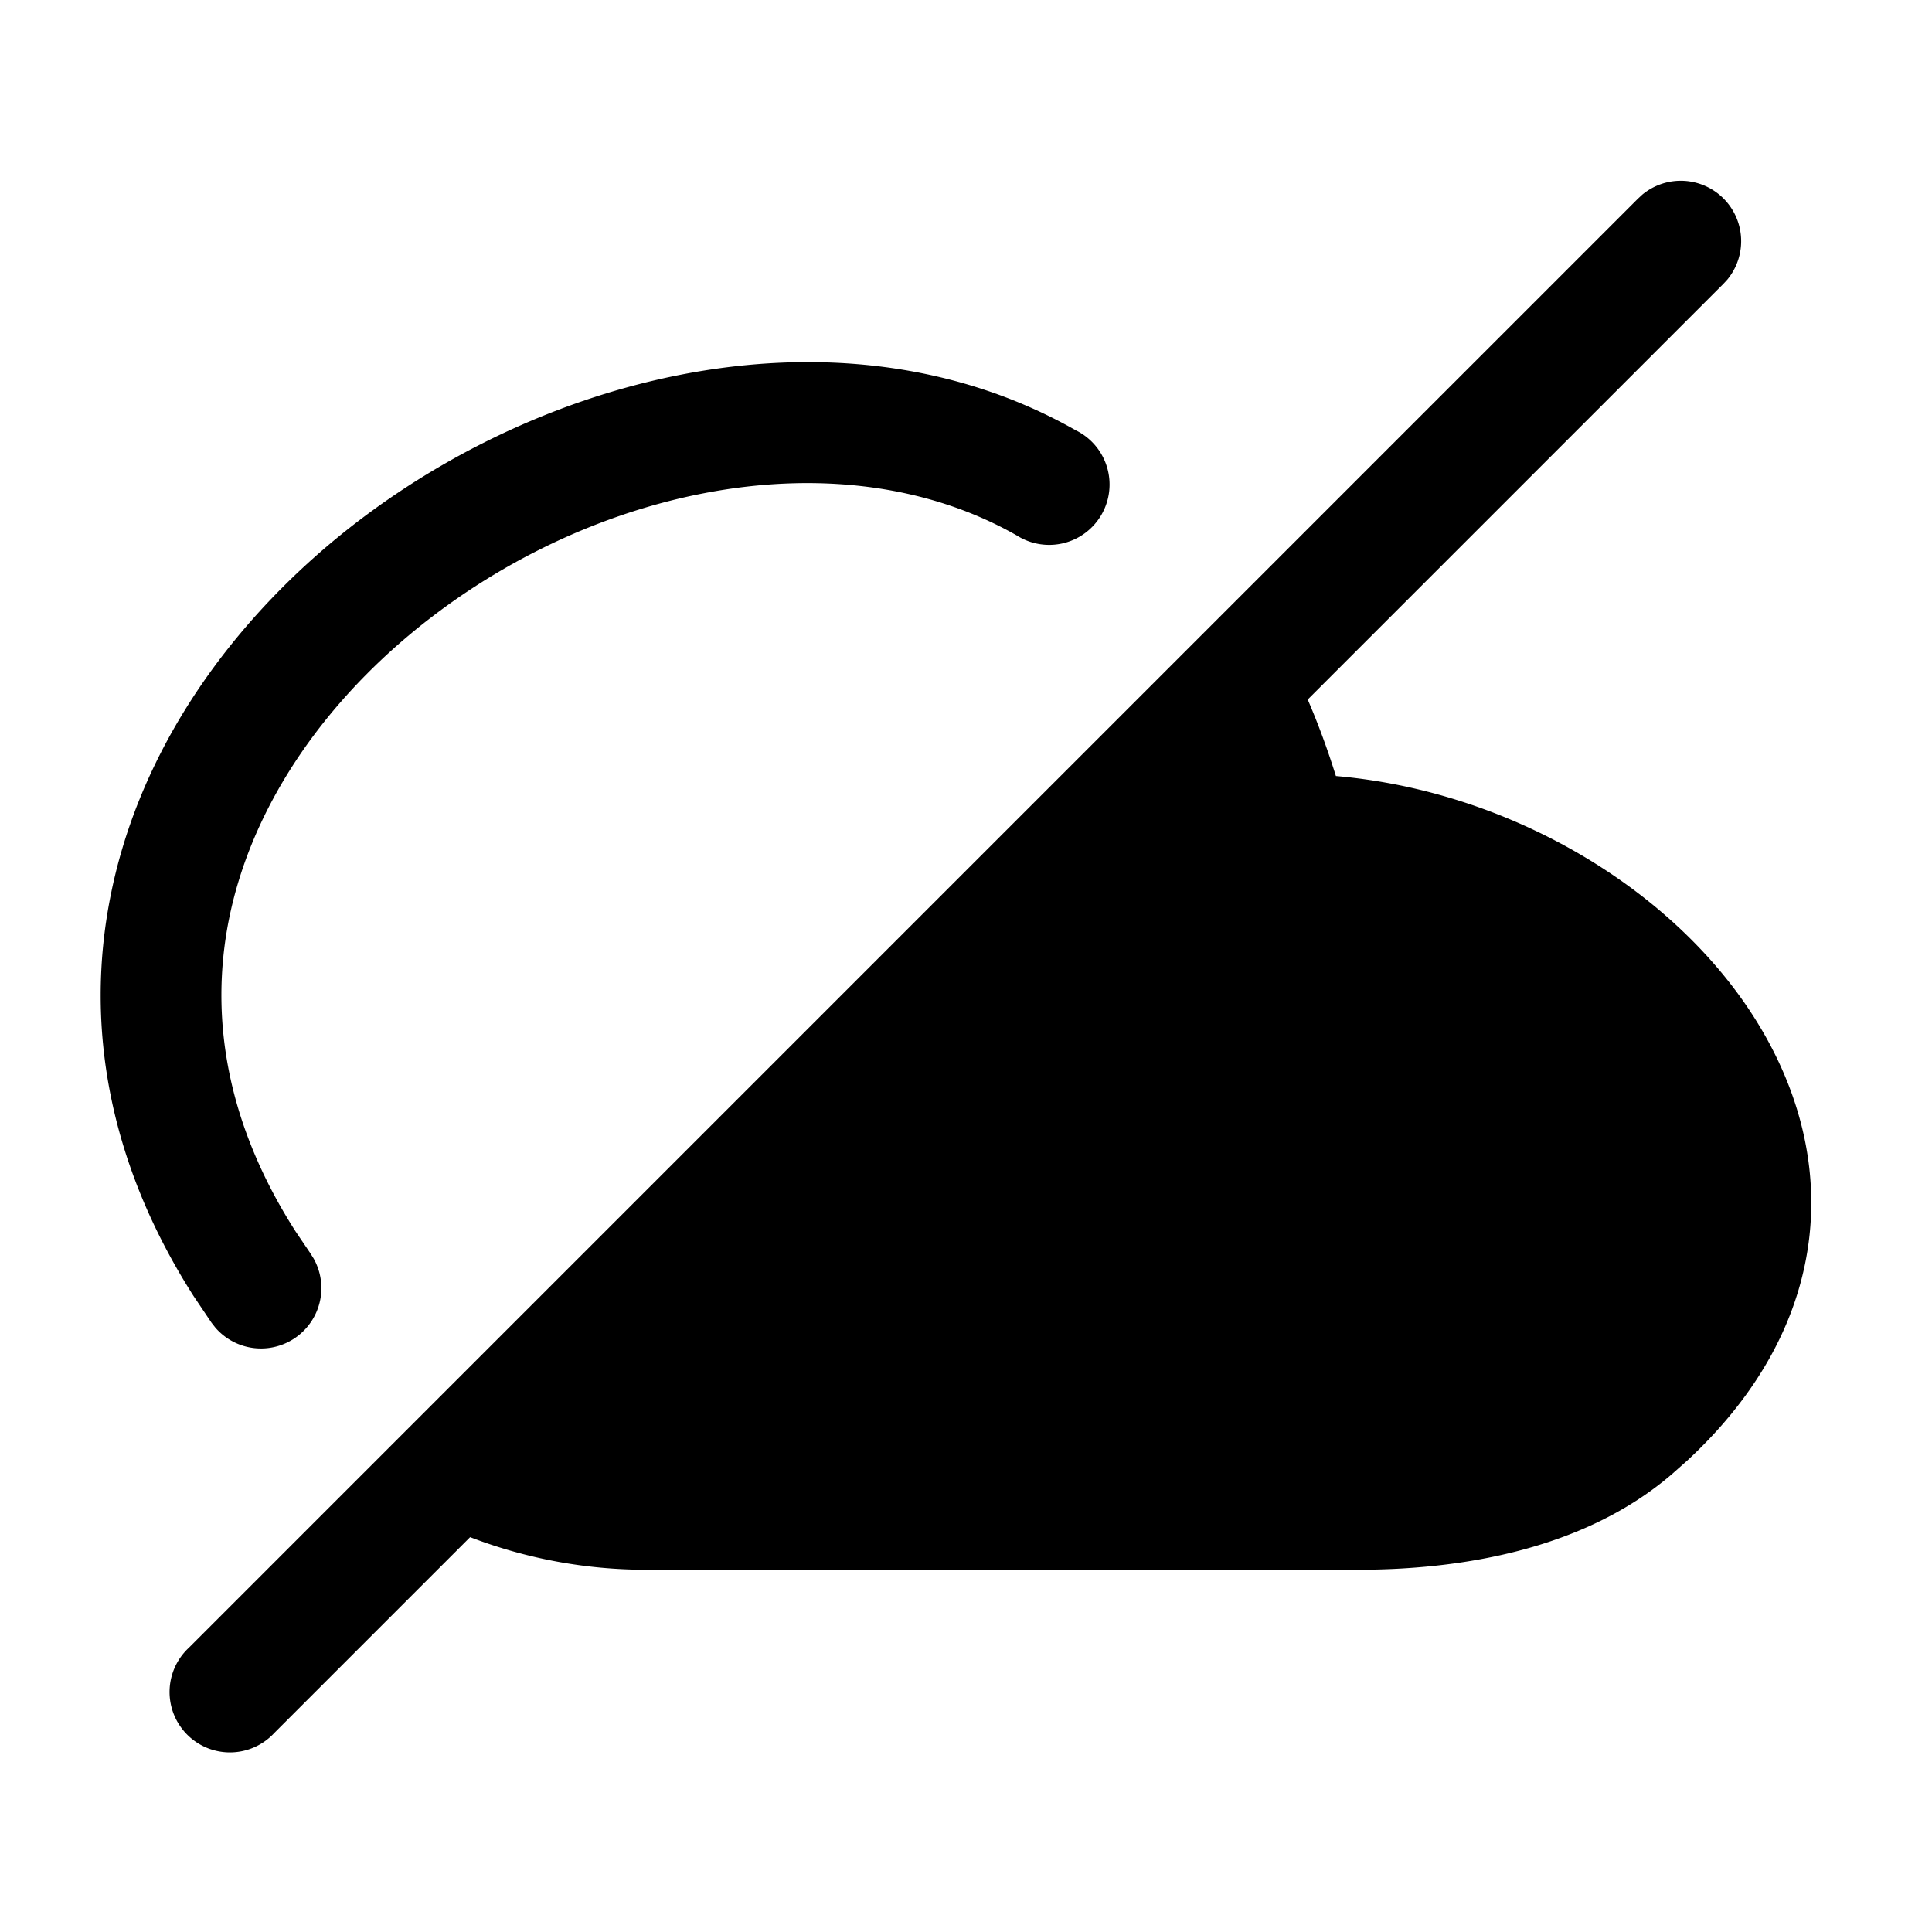 <svg width="24" height="24" fill="currentColor" viewBox="0 0 24 24" xmlns="http://www.w3.org/2000/svg"><path d="M13.37 5.349C10.368 3.64 6.446 4.687 3.942 6.89 2.671 8.01 1.697 9.477 1.37 11.147c-.311 1.581-.03 3.285 1.034 4.952l.224.333.047.06a.75.75 0 0 0 1.22-.86l-.04-.064-.184-.272c-.87-1.36-1.062-2.678-.83-3.86.253-1.28 1.016-2.47 2.094-3.42C7.13 6.085 10.361 5.36 12.63 6.651a.75.75 0 1 0 .741-1.302m7.03-2.931a.75.75 0 0 1 1.056 1.056l-.052.056-5.16 5.16q.194.45.35.95c2.052.178 3.999 1.283 5.064 2.801.59.842.932 1.844.82 2.9-.107.999-.608 1.96-1.524 2.807l-.19.168c-1.116.957-2.676 1.184-3.893 1.184H8.026a6.1 6.1 0 0 1-2.186-.405L3.405 21.53a.75.75 0 1 1-1.06-1.06l18-18z"/></svg>